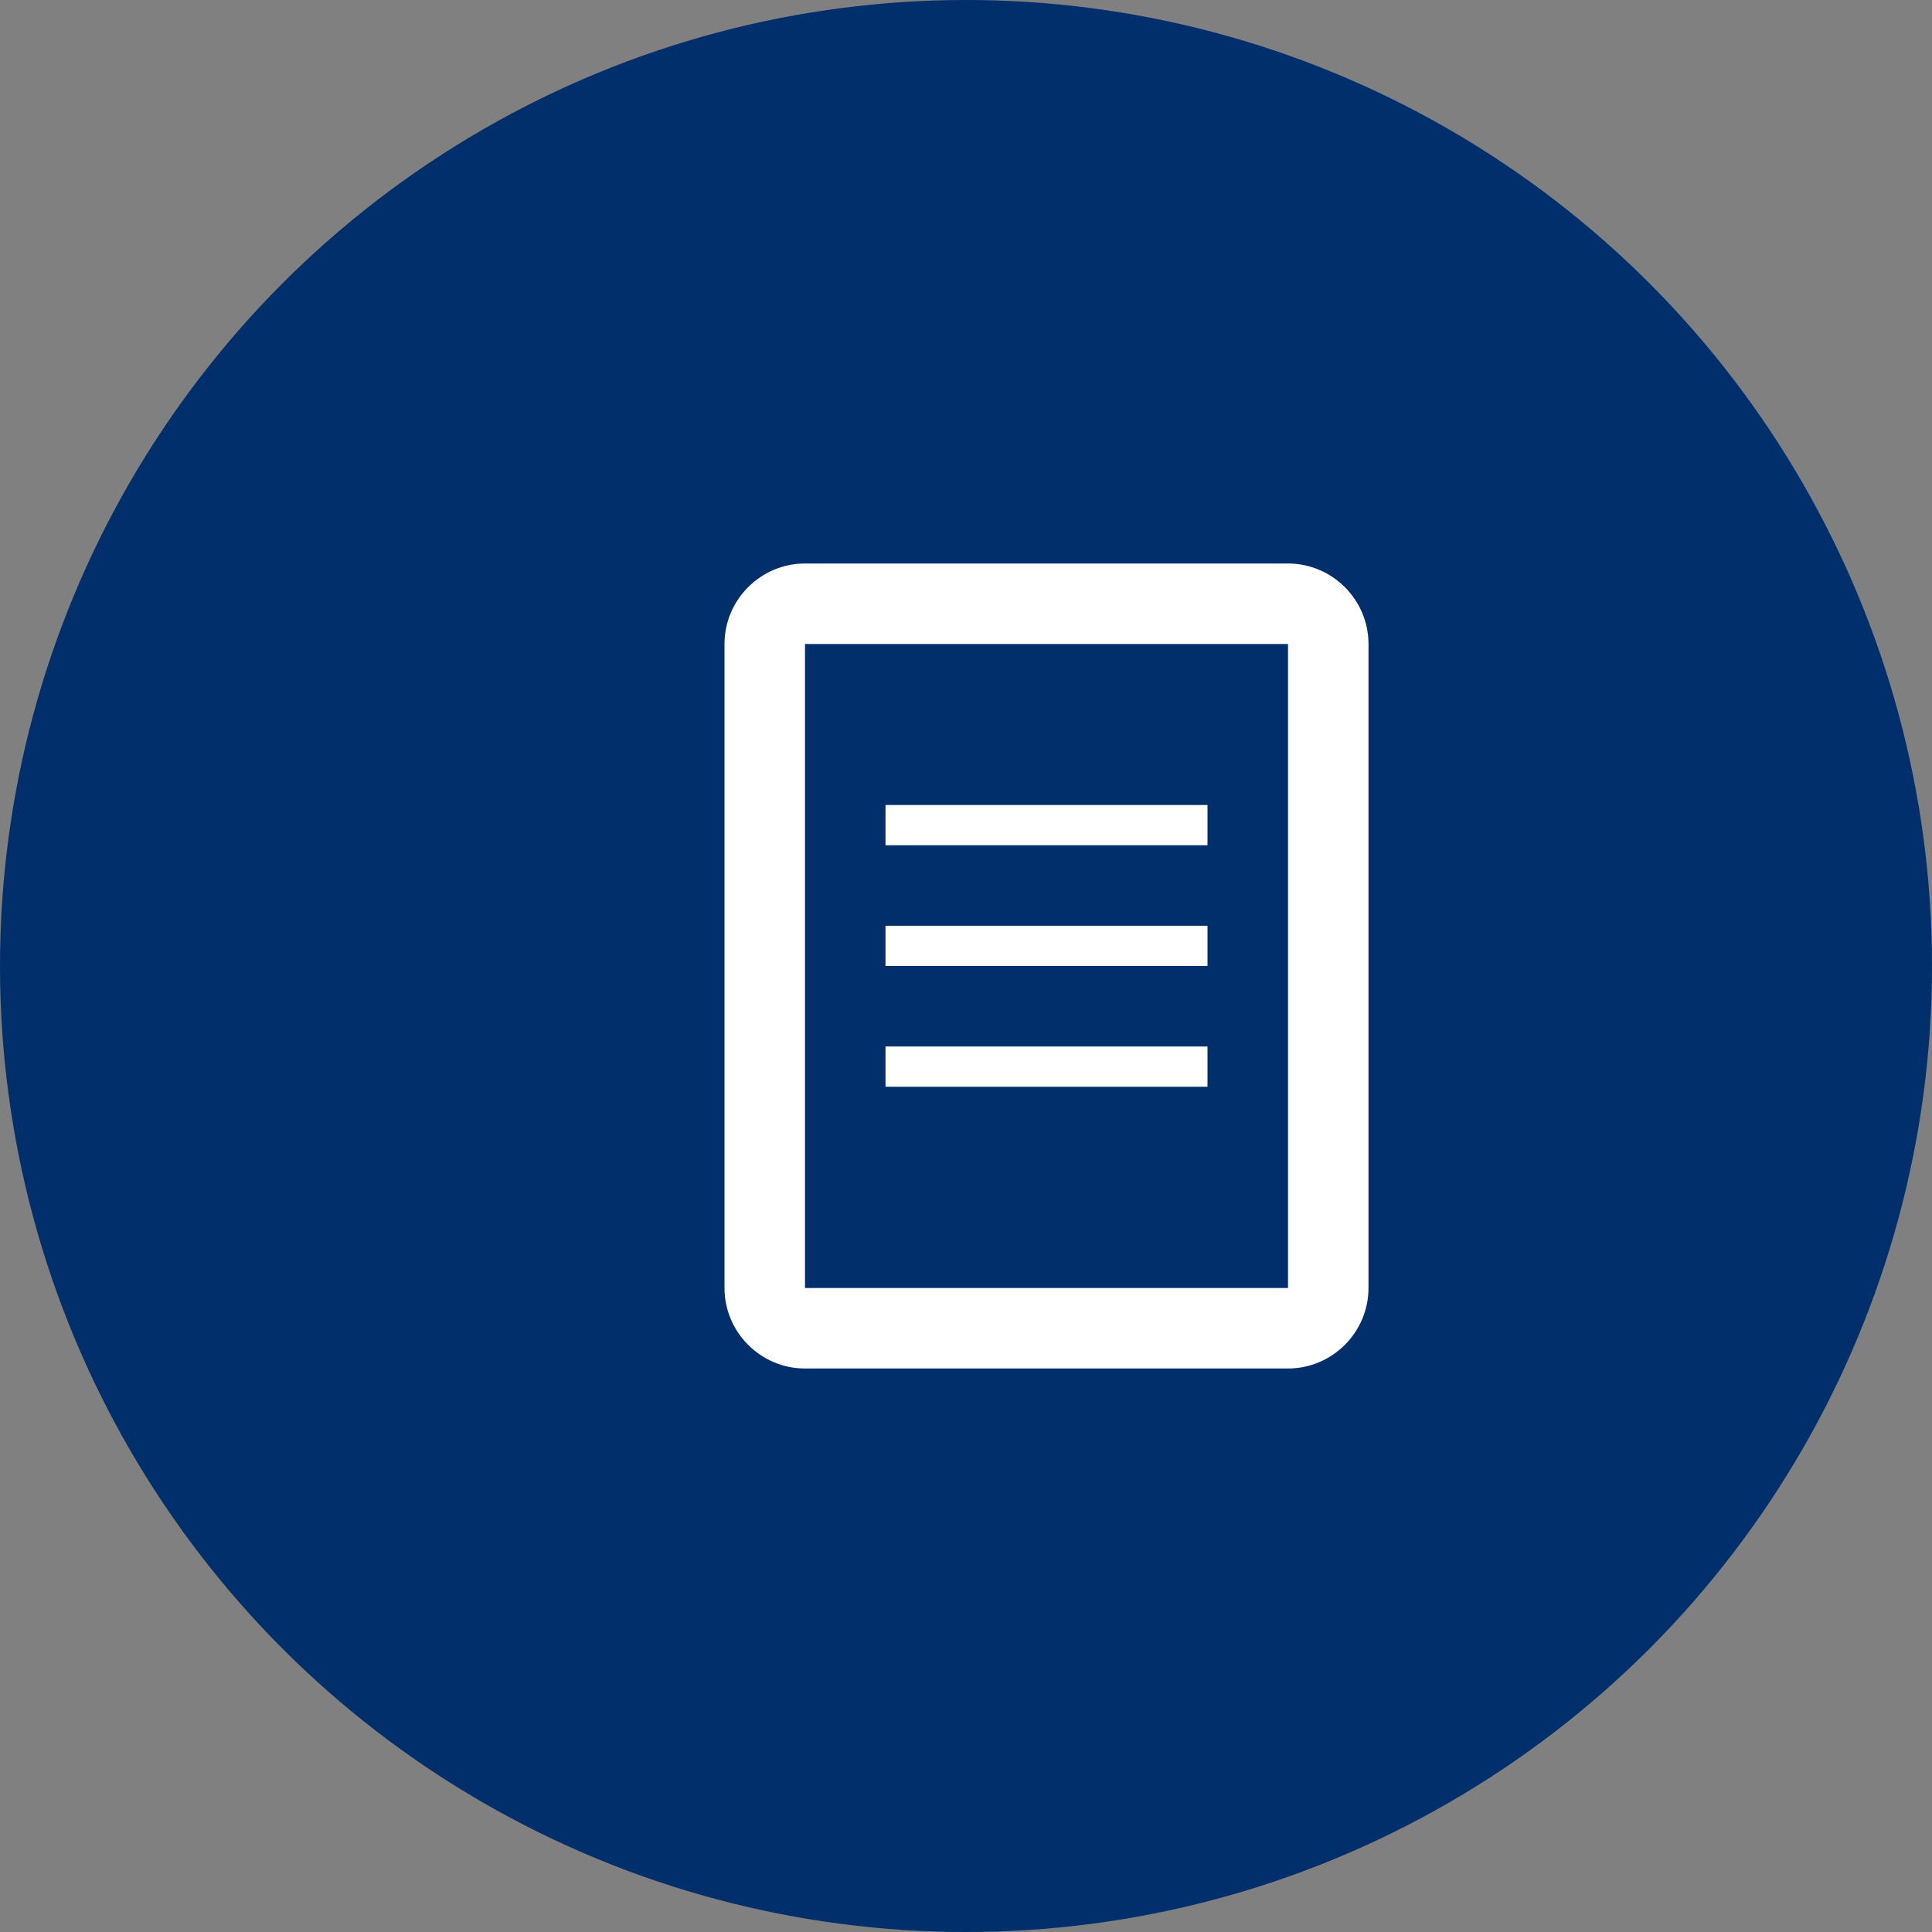 <?xml version="1.0" encoding="UTF-8"?>
<svg width="64px" height="64px" viewBox="0 0 48 48" version="1.1" xmlns="http://www.w3.org/2000/svg">
    <rect x="0" y="0" width="48" height="48" fill="#808080" stroke="none"/>
    <title>Template Documentation Logo</title>
    <g stroke="none" stroke-width="1" fill="none" fill-rule="evenodd">
        <g>
            <circle fill="#002f6c" cx="24" cy="24" r="24"/>
            <g transform="translate(12, 12)" fill="#FFFFFF">
                <!-- Document icon -->
                <path d="M20,2H8C6.9,2,6,2.9,6,4v16c0,1.1,0.9,2,2,2h12c1.1,0,2-0.9,2-2V4C22,2.9,21.1,2,20,2z M20,20H8V4h12V20z"/>
                <!-- Lines representing text -->
                <rect x="10" y="8" width="8" height="1"/>
                <rect x="10" y="11" width="8" height="1"/>
                <rect x="10" y="14" width="8" height="1"/>
            </g>
        </g>
    </g>
</svg>
